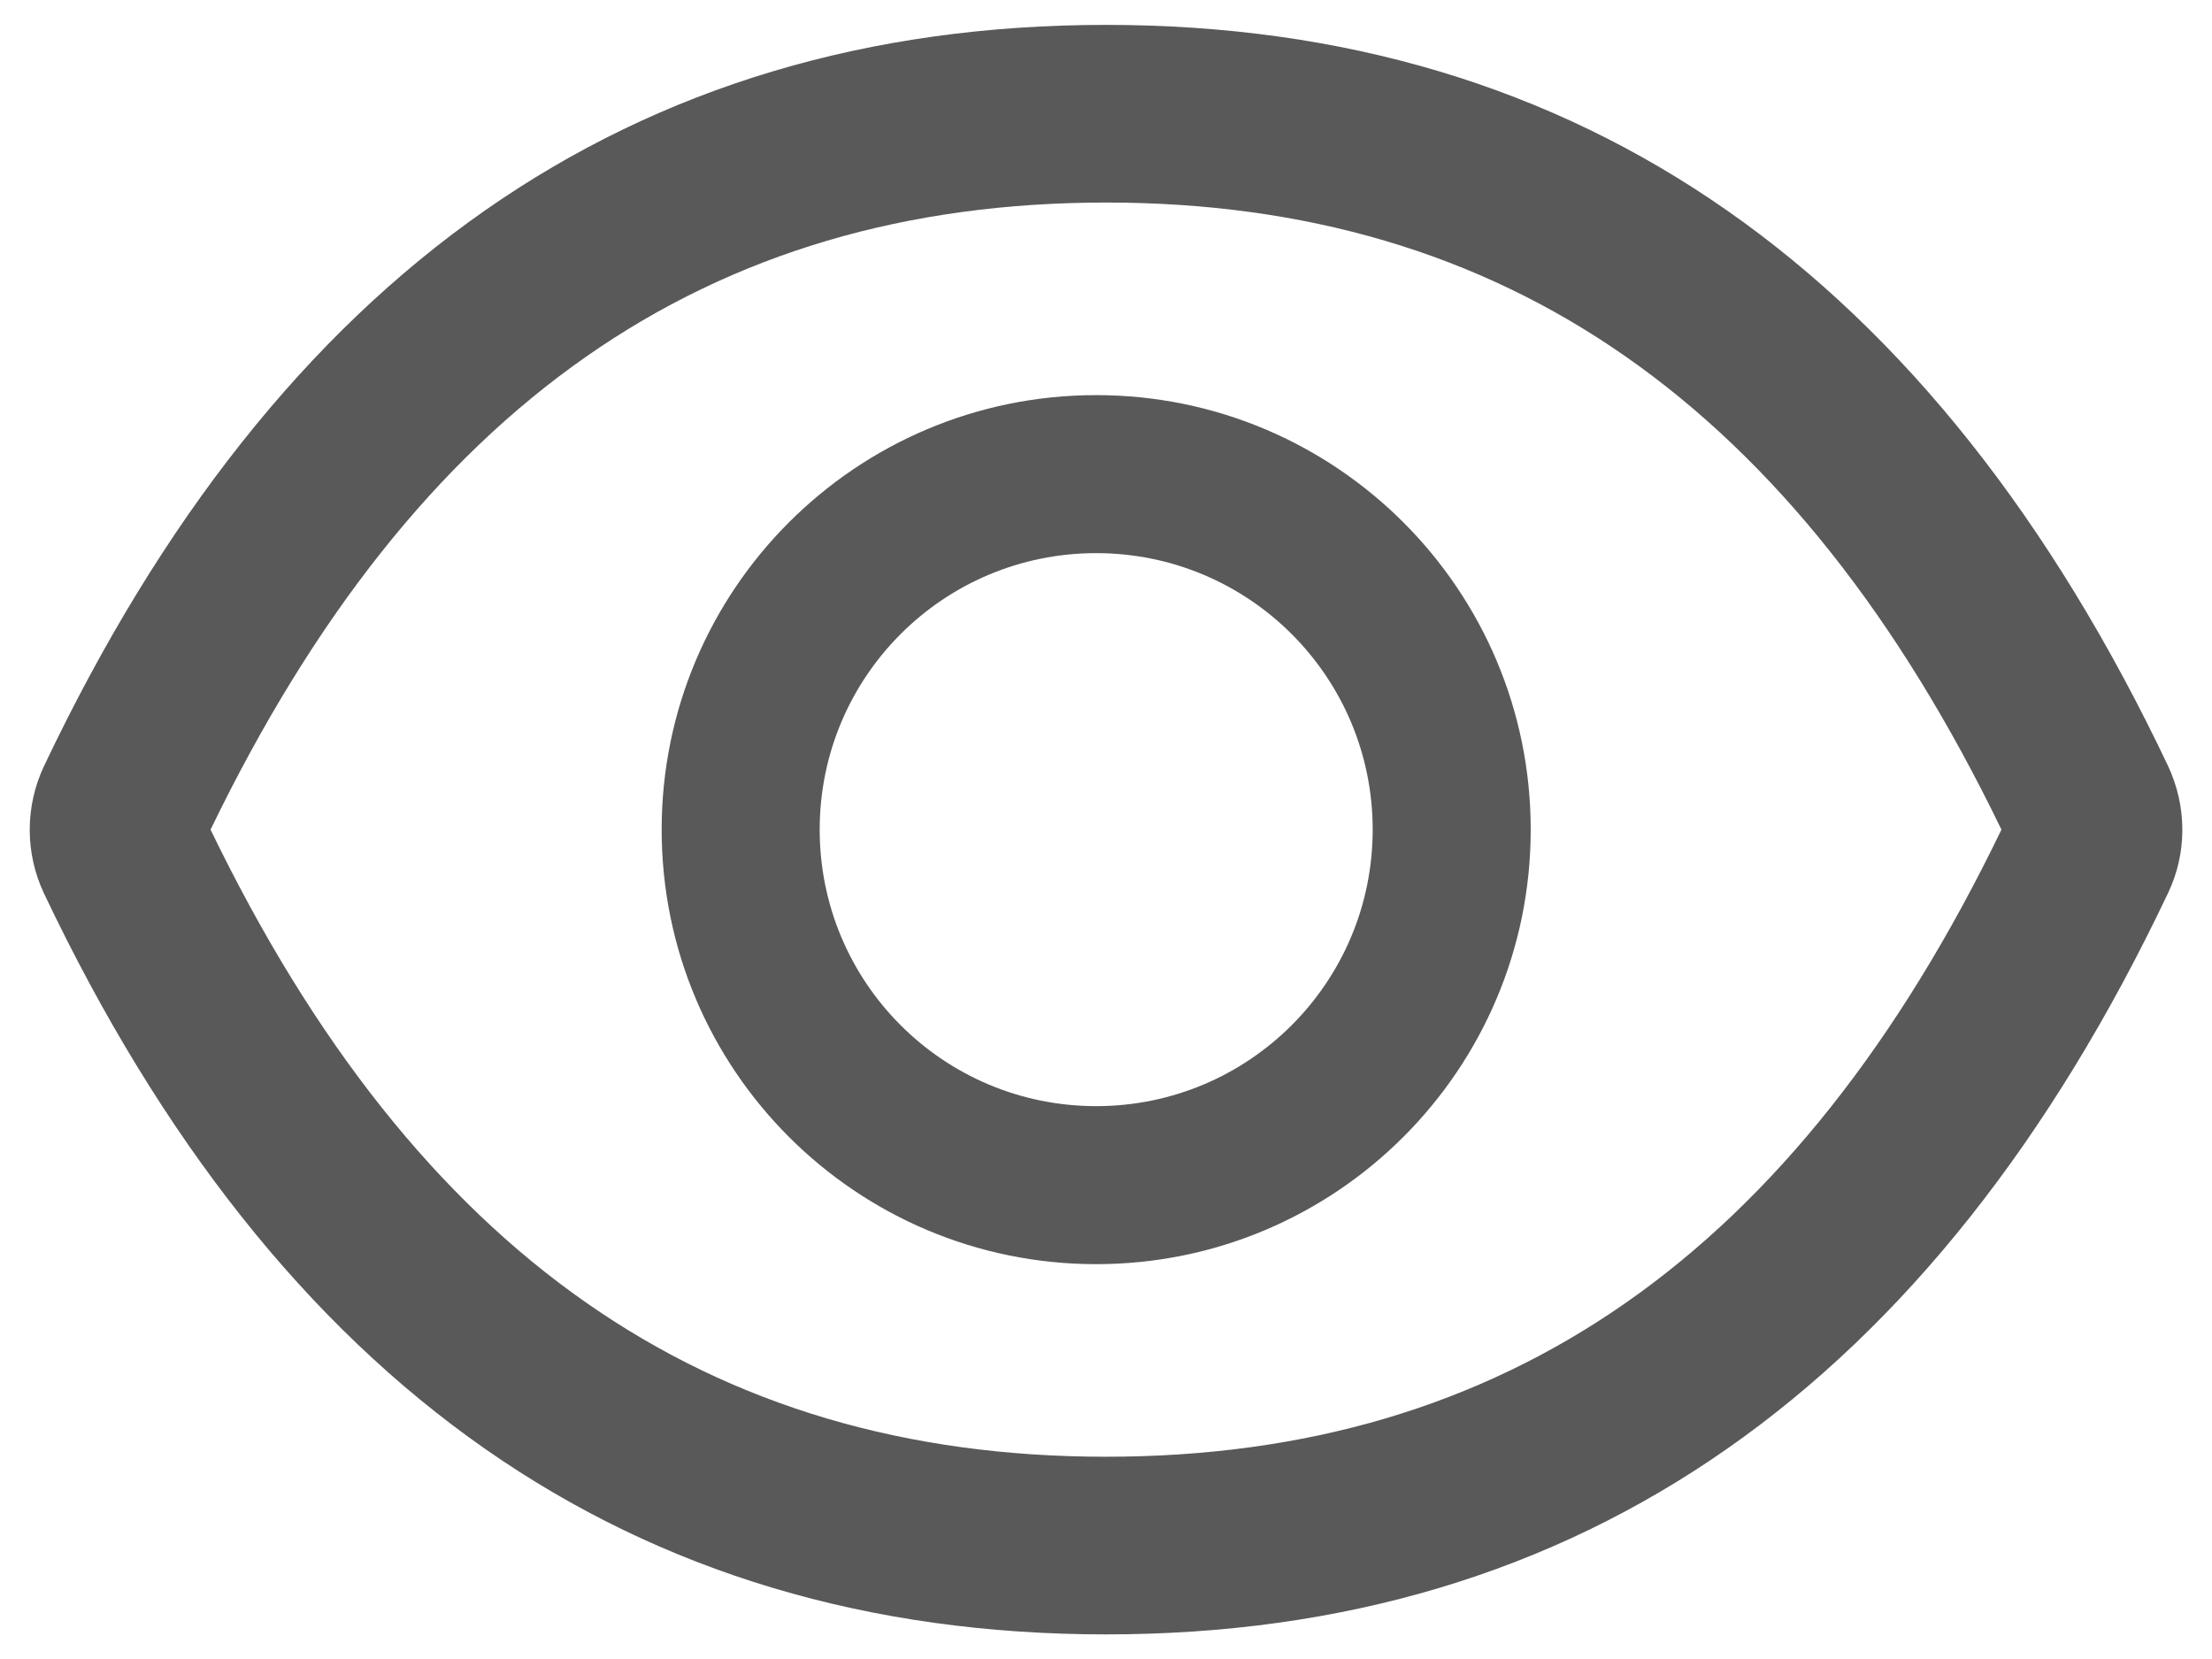 <svg width="16" height="12" viewBox="0 0 16 12" fill="none" xmlns="http://www.w3.org/2000/svg">
<path d="M15.682 5.54C13.989 1.974 11.431 0.18 8 0.18C4.568 0.18 2.011 1.974 0.318 5.542C0.25 5.686 0.215 5.843 0.215 6.002C0.215 6.161 0.25 6.318 0.318 6.462C2.011 10.028 4.57 11.822 8 11.822C11.432 11.822 13.989 10.028 15.682 6.46C15.82 6.171 15.82 5.835 15.682 5.54ZM8 10.537C5.12 10.537 3.011 9.076 1.523 6.001C3.011 2.926 5.12 1.465 8 1.465C10.88 1.465 12.989 2.926 14.477 6.001C12.991 9.076 10.882 10.537 8 10.537ZM7.929 2.858C6.193 2.858 4.786 4.265 4.786 6.001C4.786 7.737 6.193 9.144 7.929 9.144C9.664 9.144 11.072 7.737 11.072 6.001C11.072 4.265 9.664 2.858 7.929 2.858ZM7.929 8.001C6.823 8.001 5.929 7.106 5.929 6.001C5.929 4.896 6.823 4.001 7.929 4.001C9.034 4.001 9.929 4.896 9.929 6.001C9.929 7.106 9.034 8.001 7.929 8.001Z" fill="black" fill-opacity="0.65"/>
</svg>

